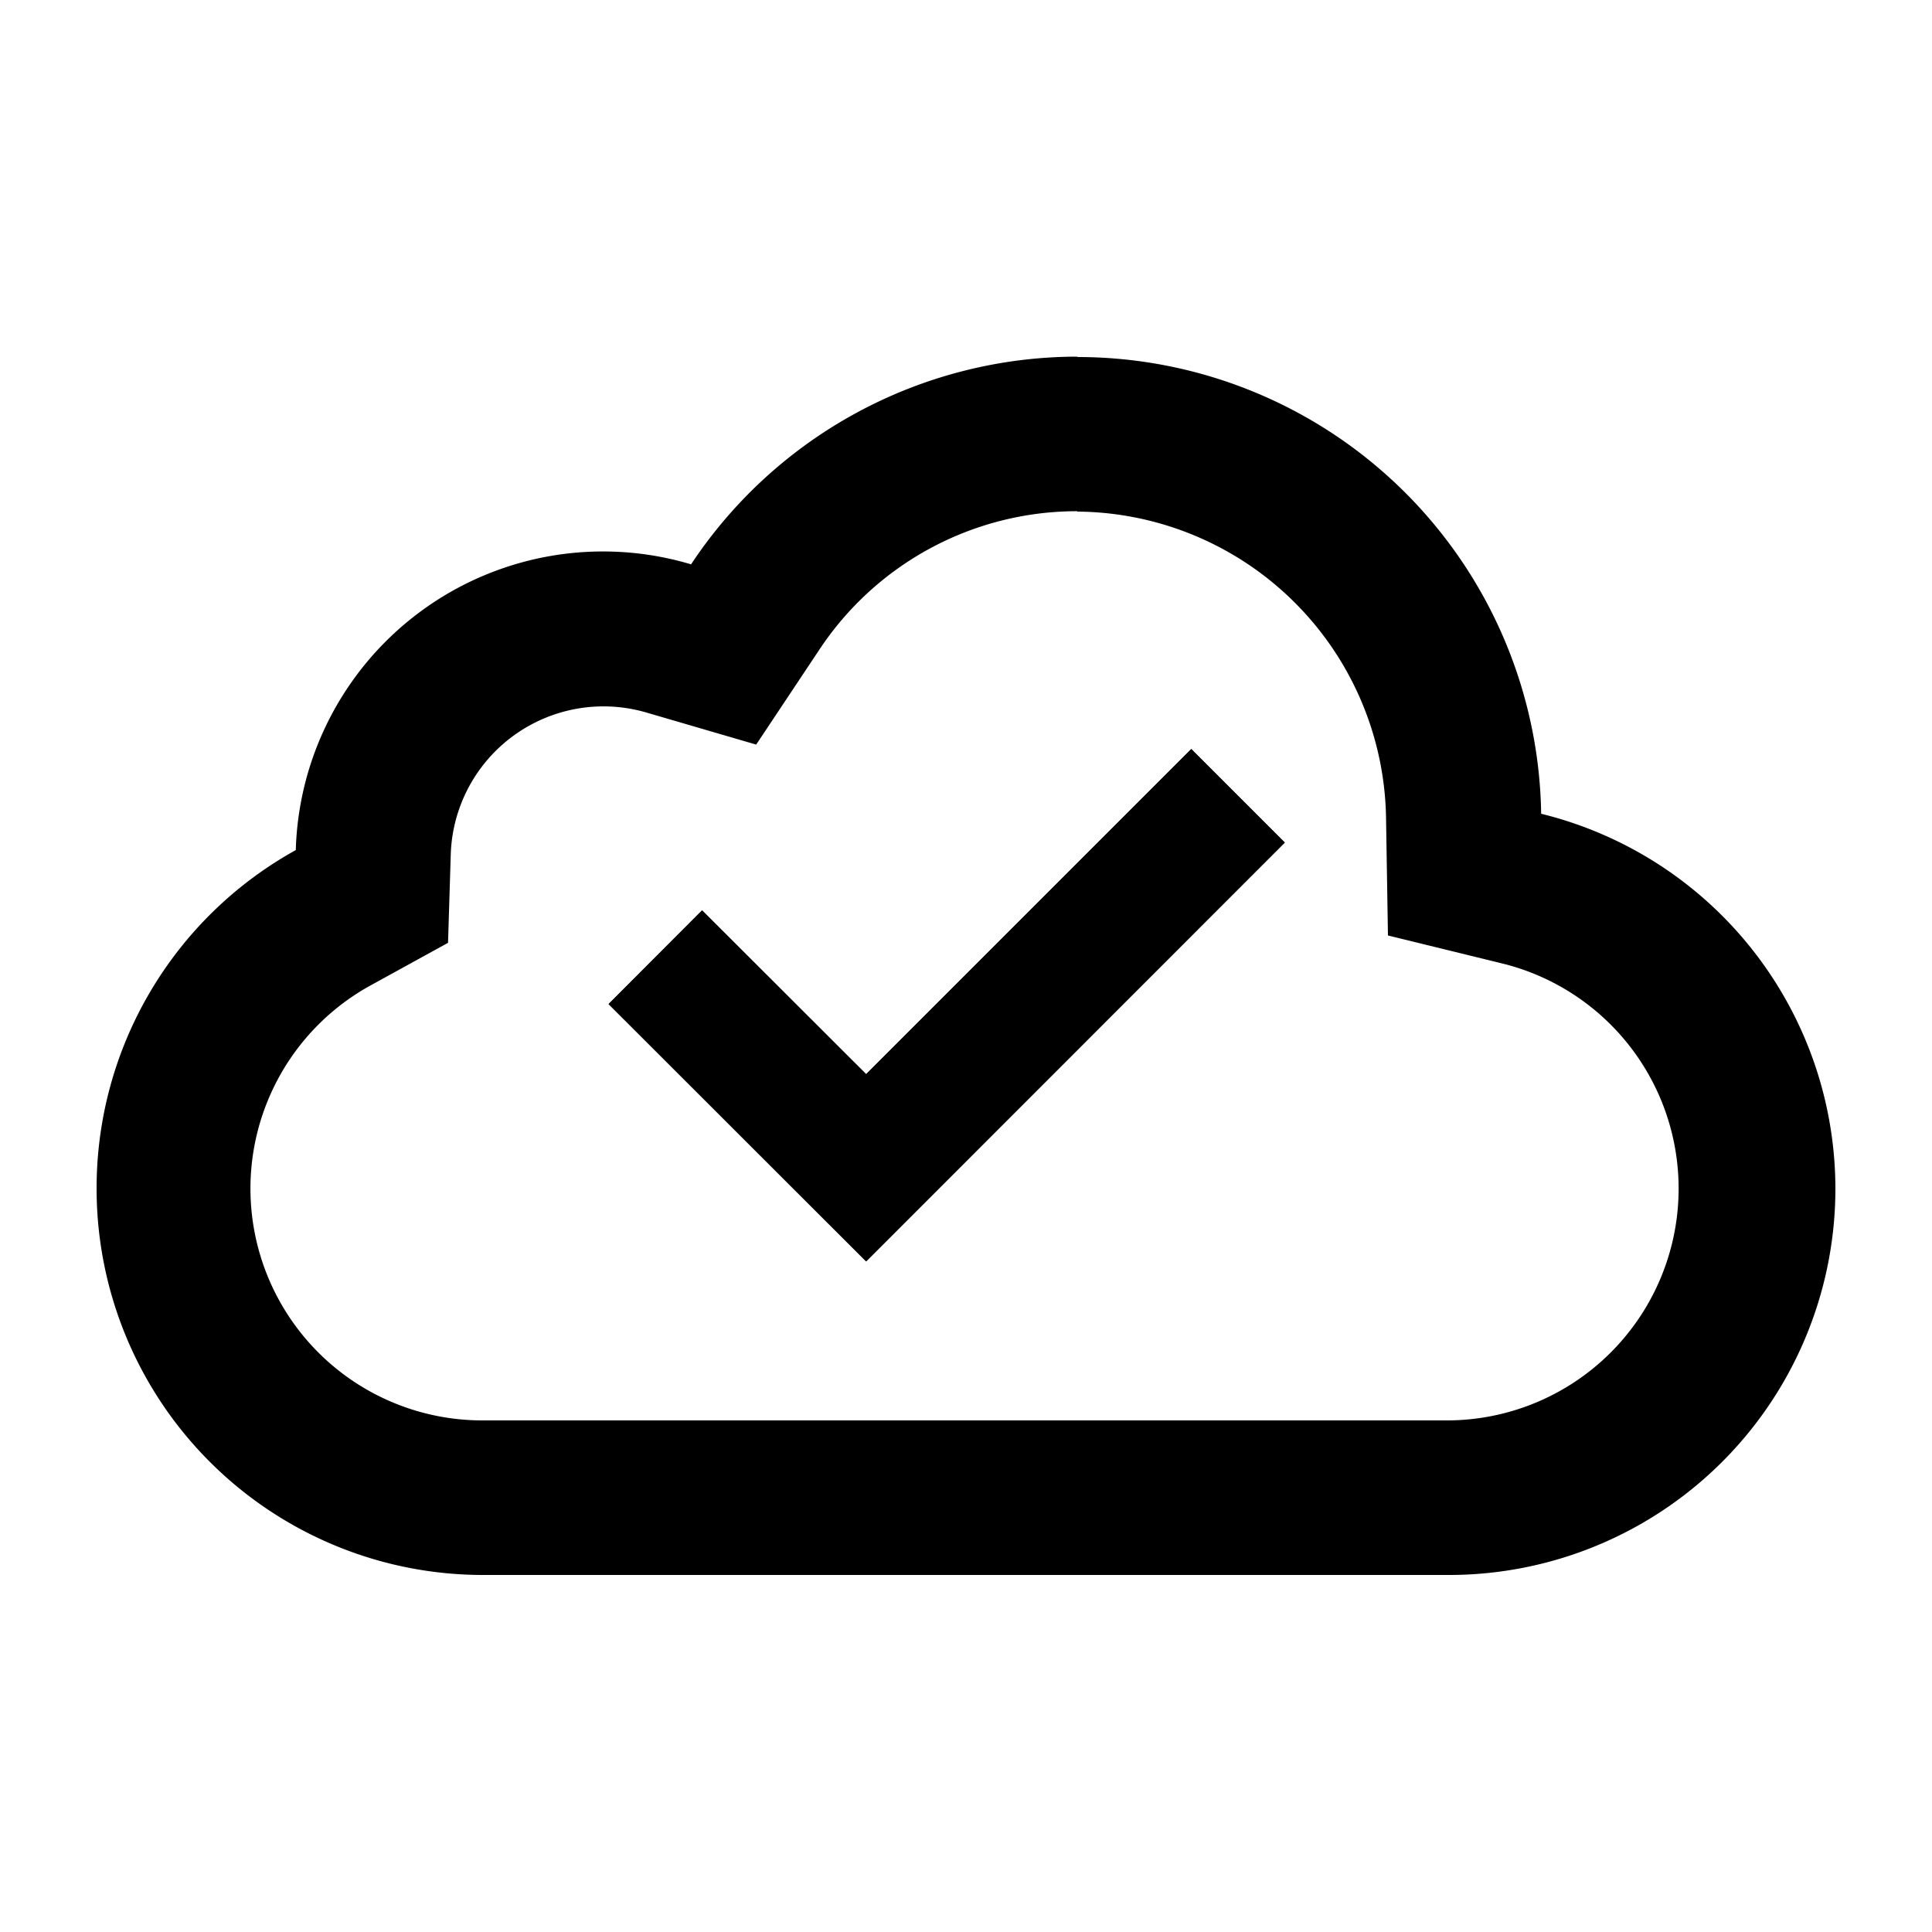 <svg height='100px' width='100px'  fill="#000000" xmlns="http://www.w3.org/2000/svg" viewBox="0 0 100 100" x="0px" y="0px"><title>BS-Tick-Standard-Cloud</title><path d="M55.74,26.48a16.11,16.11,0,0,1,16,15.77l.1,6.17,6,1.47A12,12,0,0,1,75,73.52H25A12,12,0,0,1,19.19,51l4-2.2.14-4.54a7.91,7.91,0,0,1,10.16-7.37l5.65,1.65,3.26-4.9a16,16,0,0,1,13.37-7.18m0-8a24,24,0,0,0-20,10.75A15.91,15.91,0,0,0,15.31,44,20,20,0,0,0,5,61.52H5a20,20,0,0,0,20,20H75a20,20,0,0,0,20-20h0a20,20,0,0,0-15.23-19.4,24,24,0,0,0-24-23.64Z"></path><g><polygon points="66.5 43.61 44.83 65.29 31.5 51.97 36.34 47.12 44.83 55.6 61.66 38.77 66.5 43.61"></polygon><polygon points="66.5 43.61 44.83 65.29 31.5 51.97 36.34 47.12 44.83 55.6 61.66 38.77 66.5 43.61"></polygon></g></svg>
